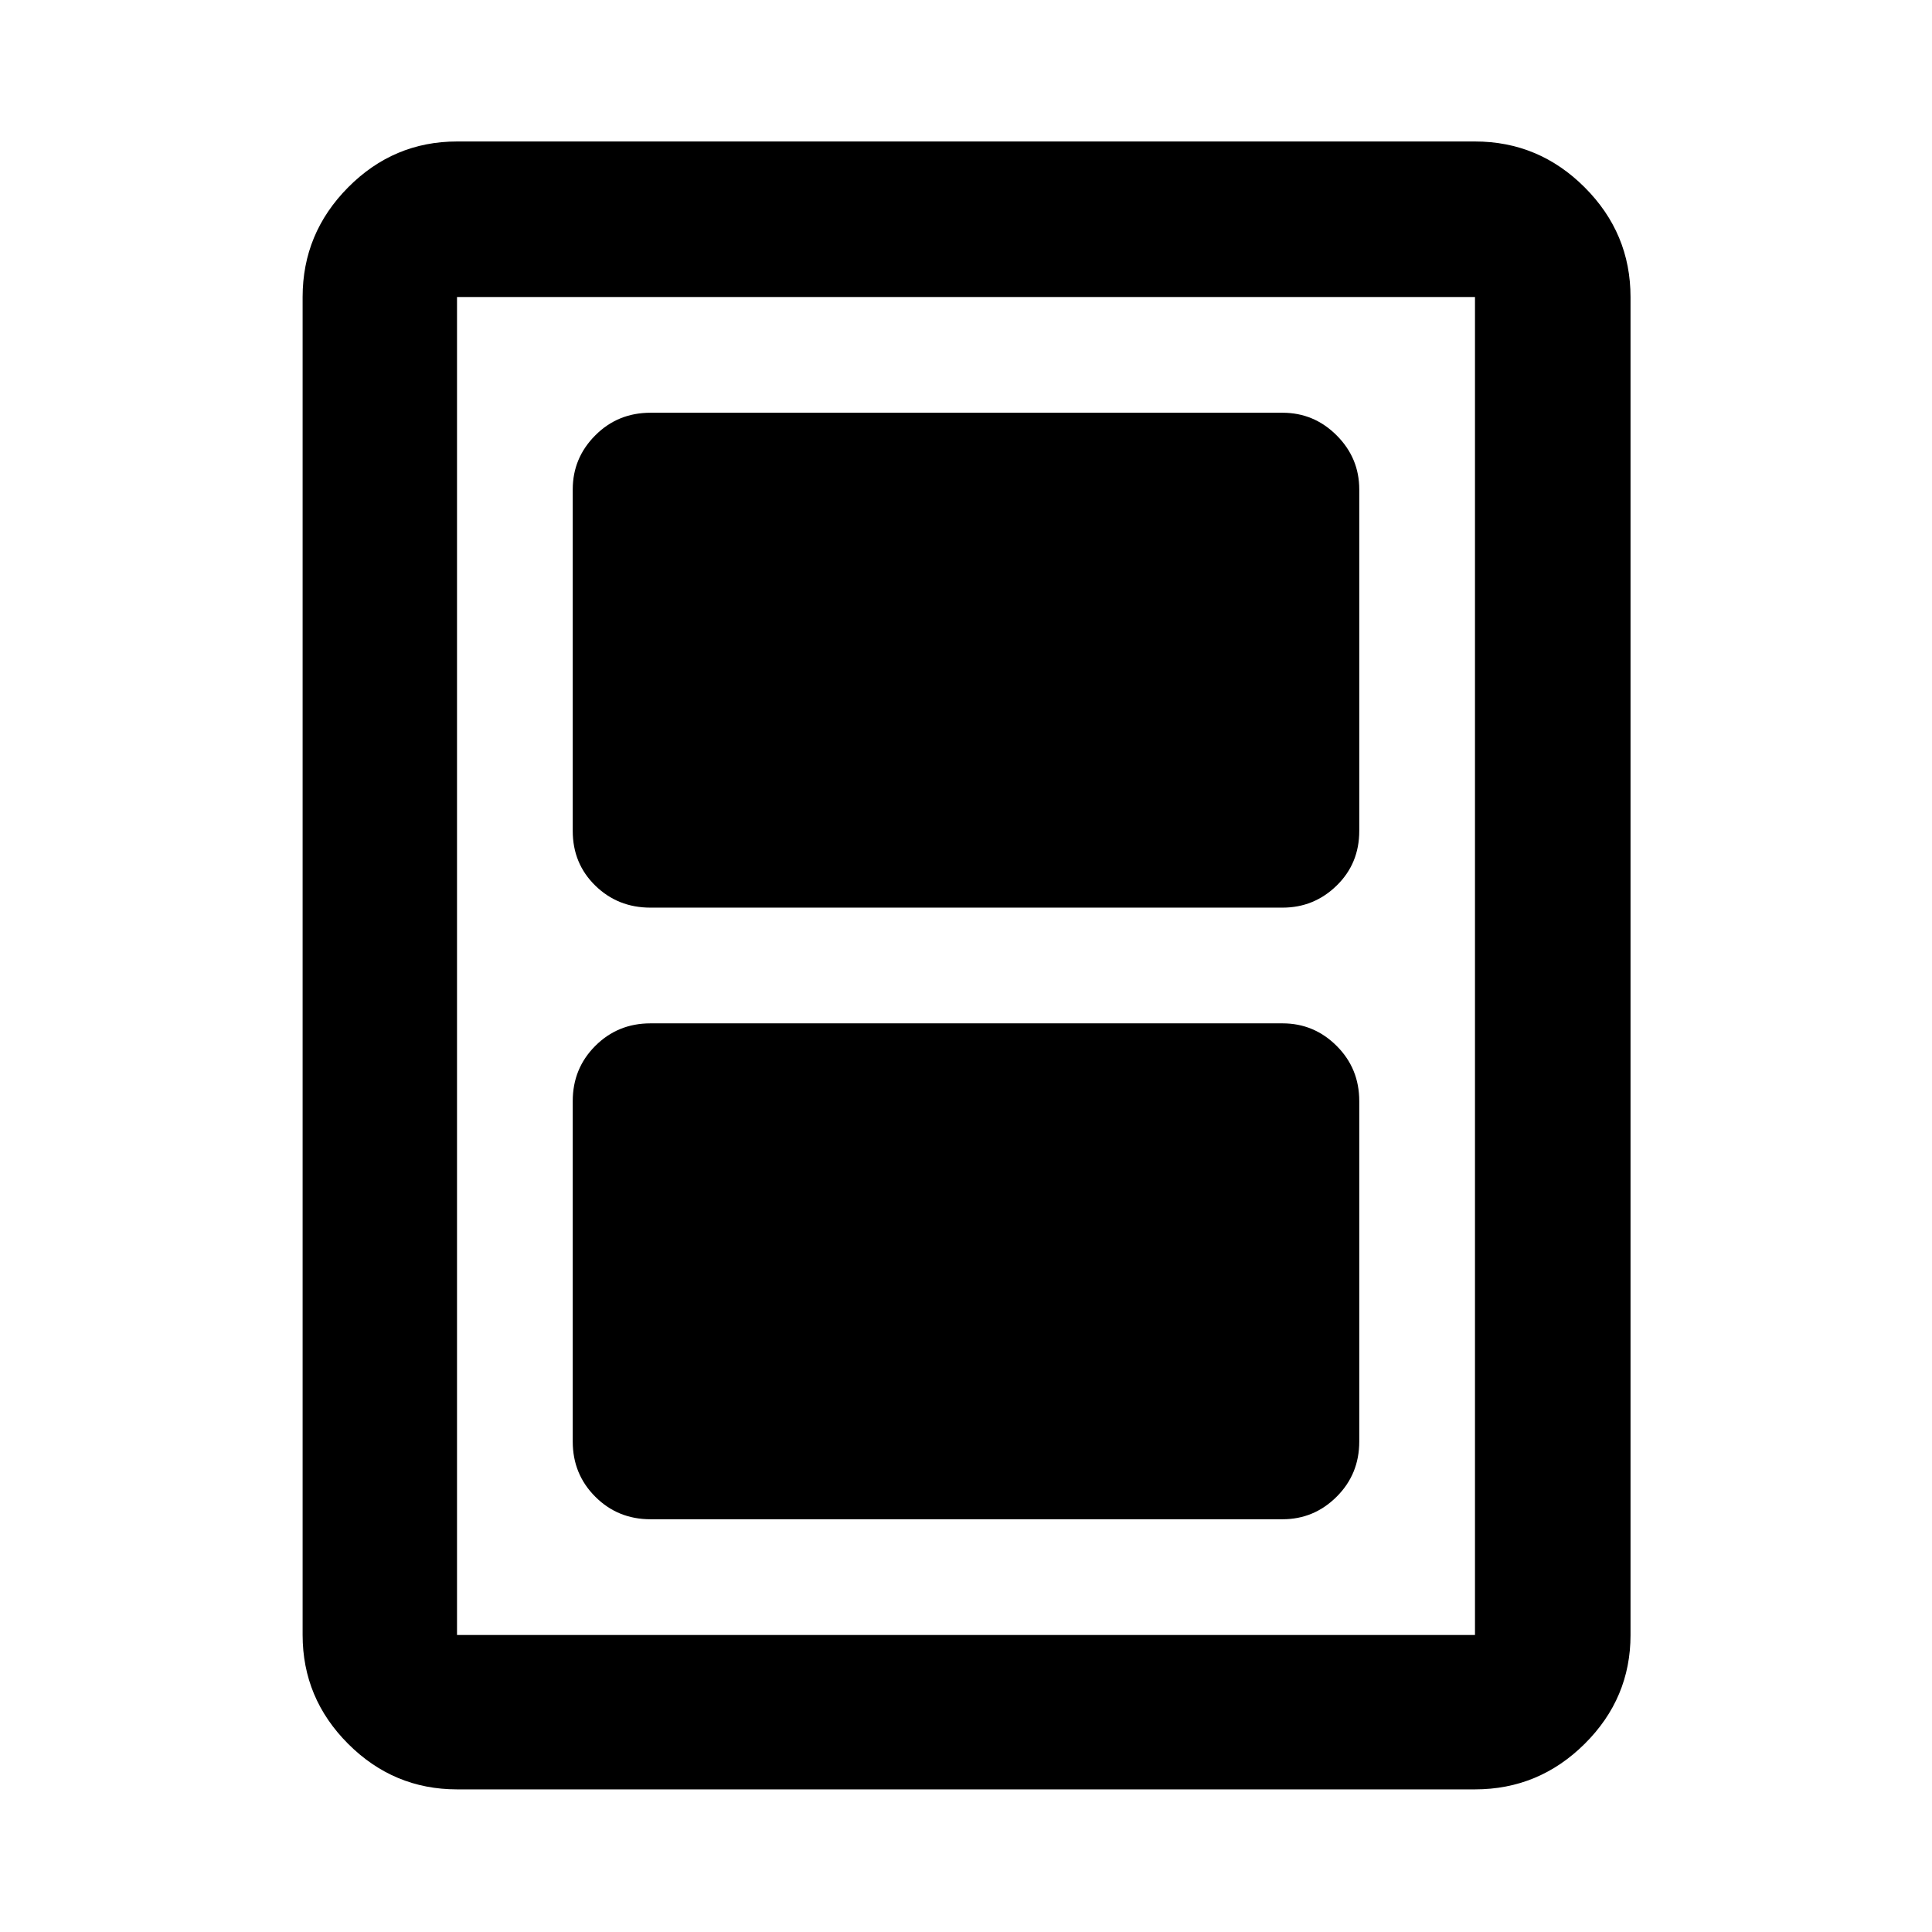 <svg xmlns="http://www.w3.org/2000/svg" height="48" viewBox="0 -960 960 960" width="48"><path d="M323.2-205.09h314.1q15.64 0 26.87-11.2 11.24-11.2 11.24-27.41v-169.19q0-16.21-11.24-27.41-11.23-11.2-26.87-11.2H323.2q-16.21 0-27.41 11.2t-11.2 27.41v169.19q0 16.21 11.2 27.41t27.41 11.2Zm0-303.91h314.1q15.64 0 26.87-10.95 11.24-10.95 11.24-27.16V-716.8q0-15.64-11.24-26.87-11.23-11.24-26.87-11.24H323.2q-16.21 0-27.41 11.24-11.2 11.23-11.2 26.87v169.69q0 16.21 11.2 27.16T323.2-509Zm487 361.41q0 31.48-22.79 54.1t-54.5 22.62H227.09q-31.48 0-54.1-22.62t-22.62-54.1v-664.82q0-31.71 22.62-54.5t54.1-22.79h505.82q31.71 0 54.5 22.79t22.79 54.5v664.82Zm-77.29 0v-664.82H227.09v664.82h505.82Zm0-664.82H227.09h505.82Z"/></svg>